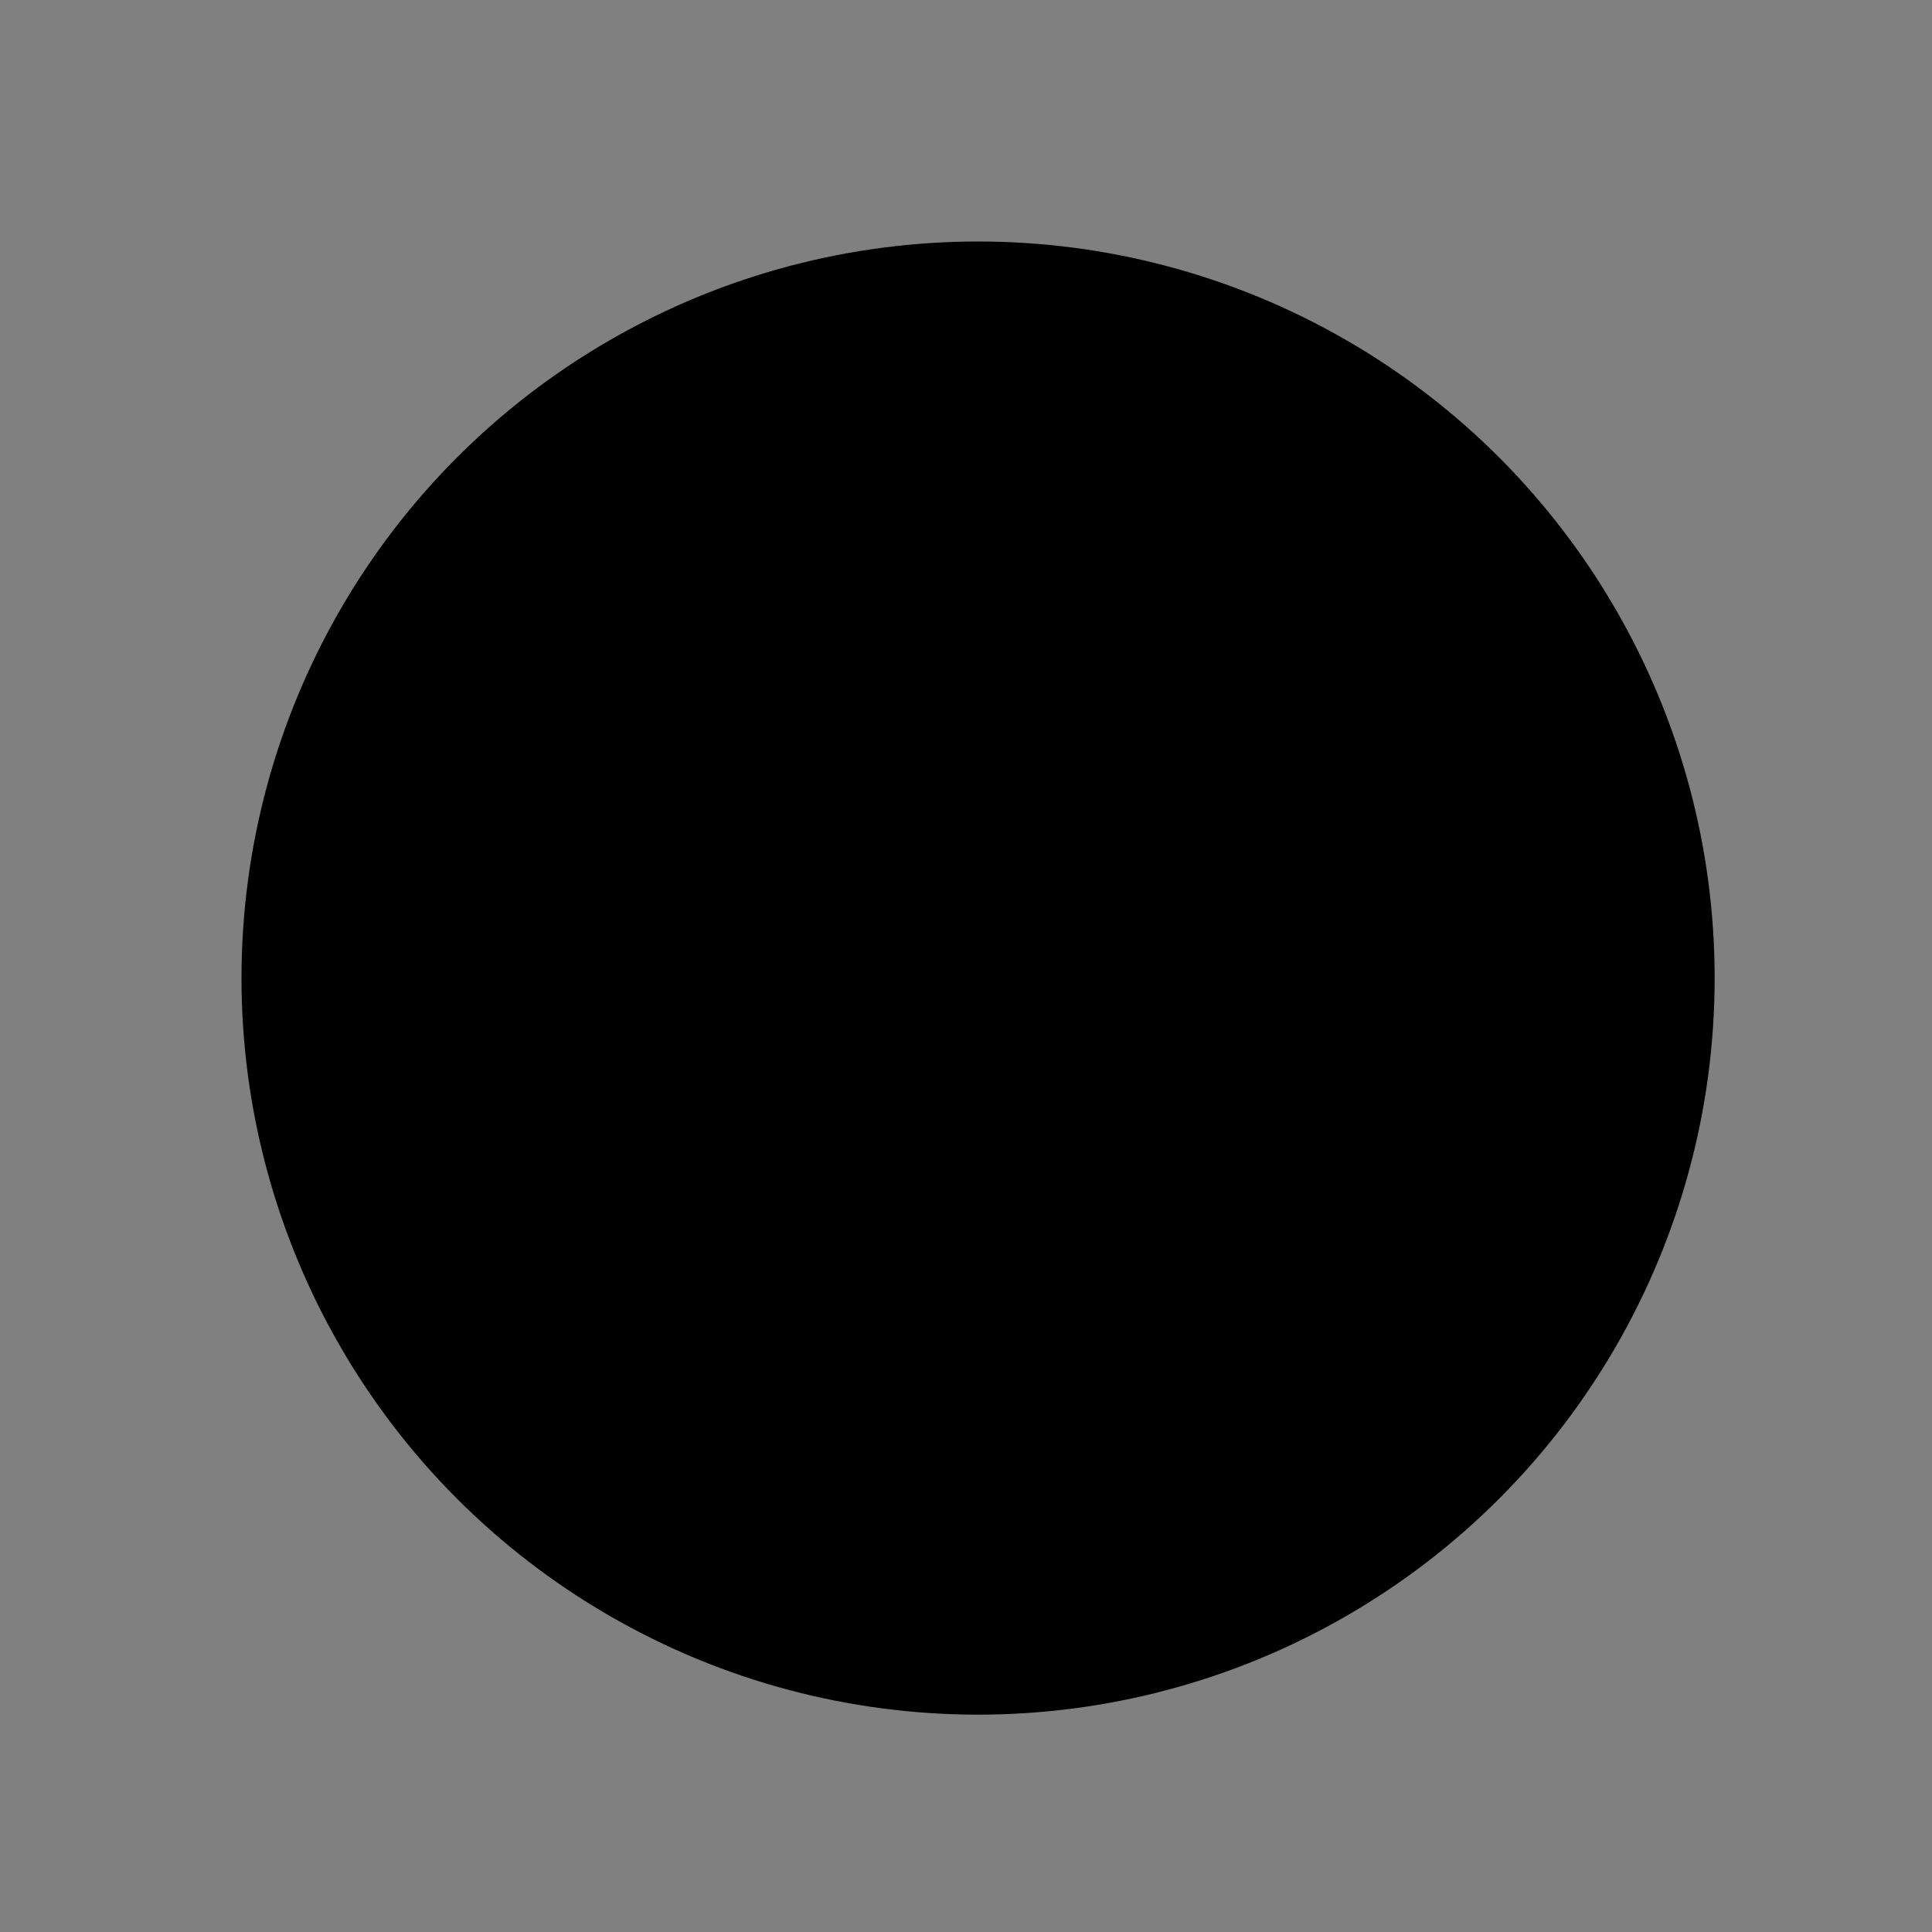 <svg xmlns="http://www.w3.org/2000/svg"
     xmlns:oik="http://iface.ru/oik_svg"
     width="80"
     height="80">

    <title>Лампочка</title>
	
	<rect width="100%"
	      height="100%"
		  fill="gray" />

    <g transform="translate(0.5,0.5)"
       oik:oikelement="1">
        <desc>
            var ts = initTmStatus(0, 1, 1, 'Лампочка');

            function update() {
            	if (isTmStatusUnreliable(ts)) {
            		setElementProperty('lamp', 'fill', 'white');
            	}
            	else if (isTmStatusOn(ts)) {
            		setElementProperty('lamp', 'fill', 'green');
            	}
				else {
            		setElementProperty('lamp', 'fill', 'red');
            	}
            }

            return update;
        </desc>
        <circle oik:oikid="lamp"
                cx="40"
                cy="40"
			    r="30"
                stroke="black"/>
    </g>
</svg>